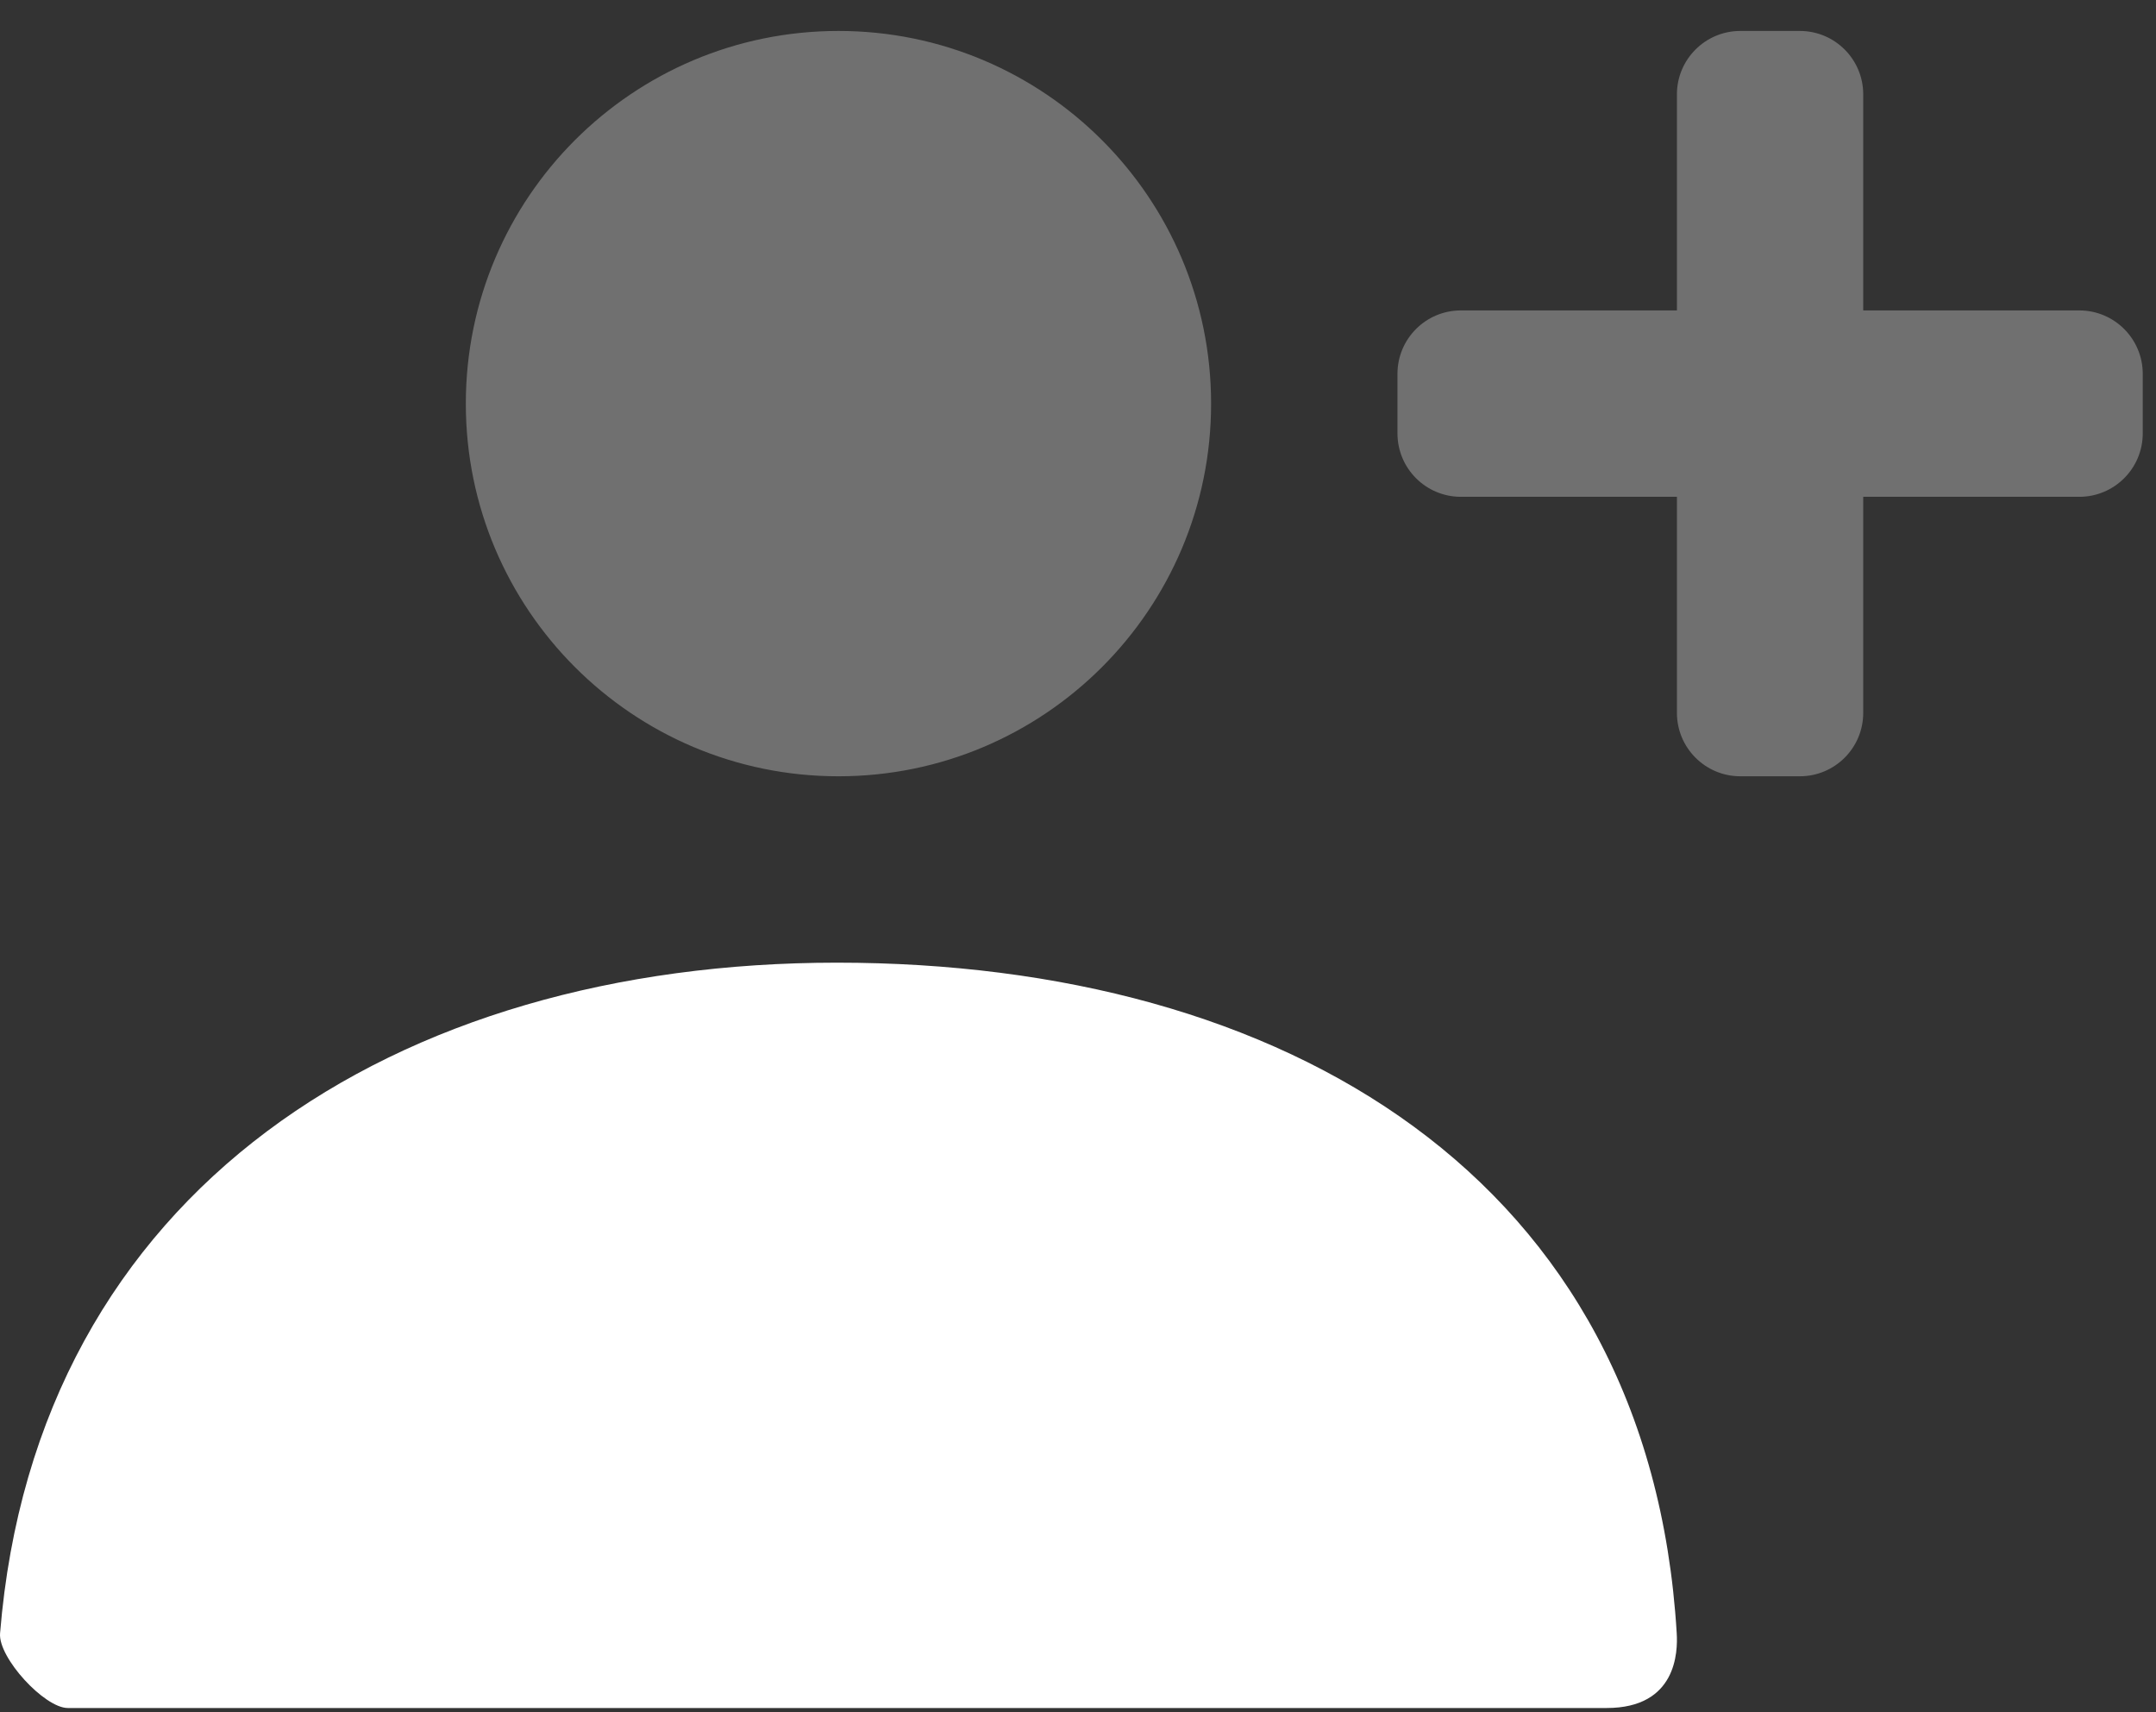 <svg xmlns="http://www.w3.org/2000/svg" width="34" height="27" fill="none" viewBox="0 0 34 27"><rect x="0" y="0" width="34" height="27" fill="#333333" stroke="none"/><path fill="#fff" fill-rule="evenodd" d="M13.223 12.241C9.977 12.241 7.346 9.61 7.346 6.365C7.346 3.119 9.977 0.488 13.223 0.488C16.468 0.488 19.099 3.119 19.099 6.365C19.099 9.61 16.468 12.241 13.223 12.241ZM27.445 12.241C26.893 12.241 26.445 11.793 26.445 11.241V7.834H23.038C22.485 7.834 22.038 7.386 22.038 6.834V5.895C22.038 5.343 22.485 4.895 23.038 4.895H26.445V1.488C26.445 0.936 26.893 0.488 27.445 0.488H28.383C28.936 0.488 29.383 0.936 29.383 1.488V4.895H32.791C33.343 4.895 33.791 5.343 33.791 5.895V6.834C33.791 7.386 33.343 7.834 32.791 7.834H29.383V11.241C29.383 11.793 28.936 12.241 28.383 12.241H27.445Z" clip-rule="evenodd" opacity=".3"/><path fill="#fff" d="M0.001 25.756C0.57 18.744 6.261 15.18 13.198 15.18C20.232 15.18 26.011 18.549 26.442 25.758C26.459 26.045 26.442 26.933 25.338 26.933C19.894 26.933 11.804 26.933 1.069 26.933C0.7 26.933 -0.03 26.138 0.001 25.756Z"/></svg>